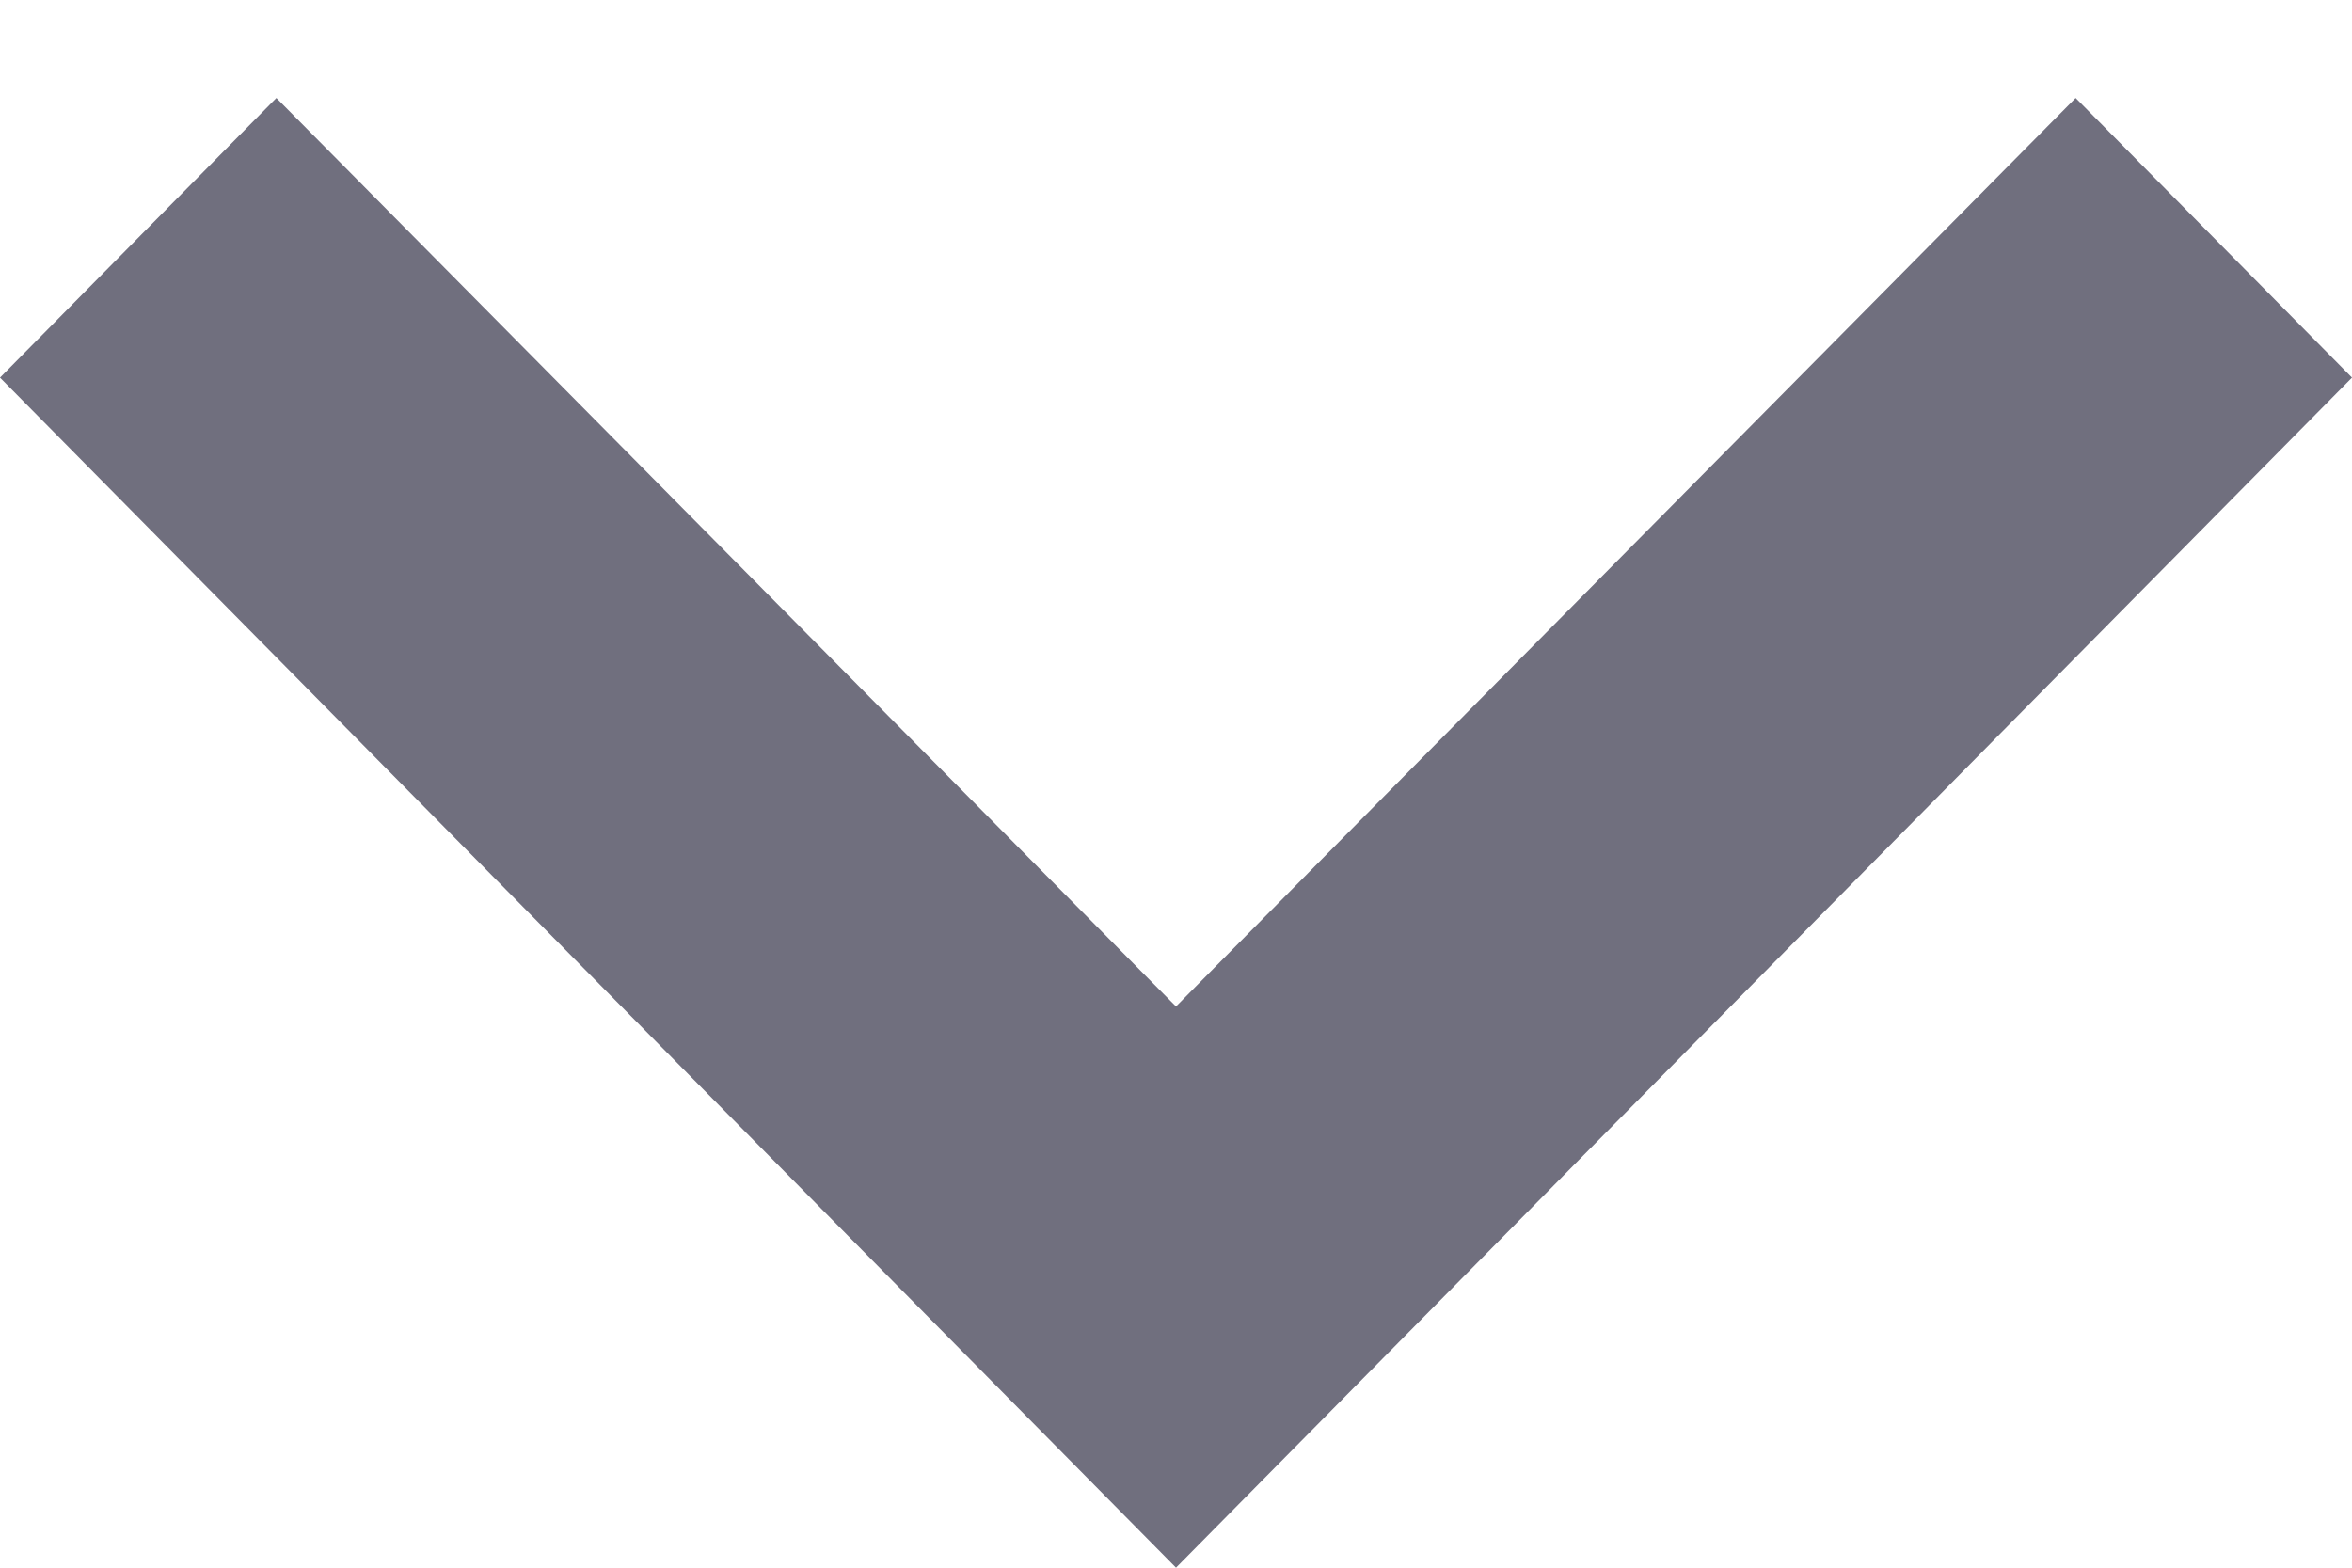 <svg width="12" height="8" viewBox="0 0 12 8" fill="none" xmlns="http://www.w3.org/2000/svg">
<path opacity="0.8" d="M1.41 0.5L6 5.136L10.59 0.5L12 1.927L6 8L0 1.927L1.41 0.5Z" fill="#4C4B5E"/>
</svg>

